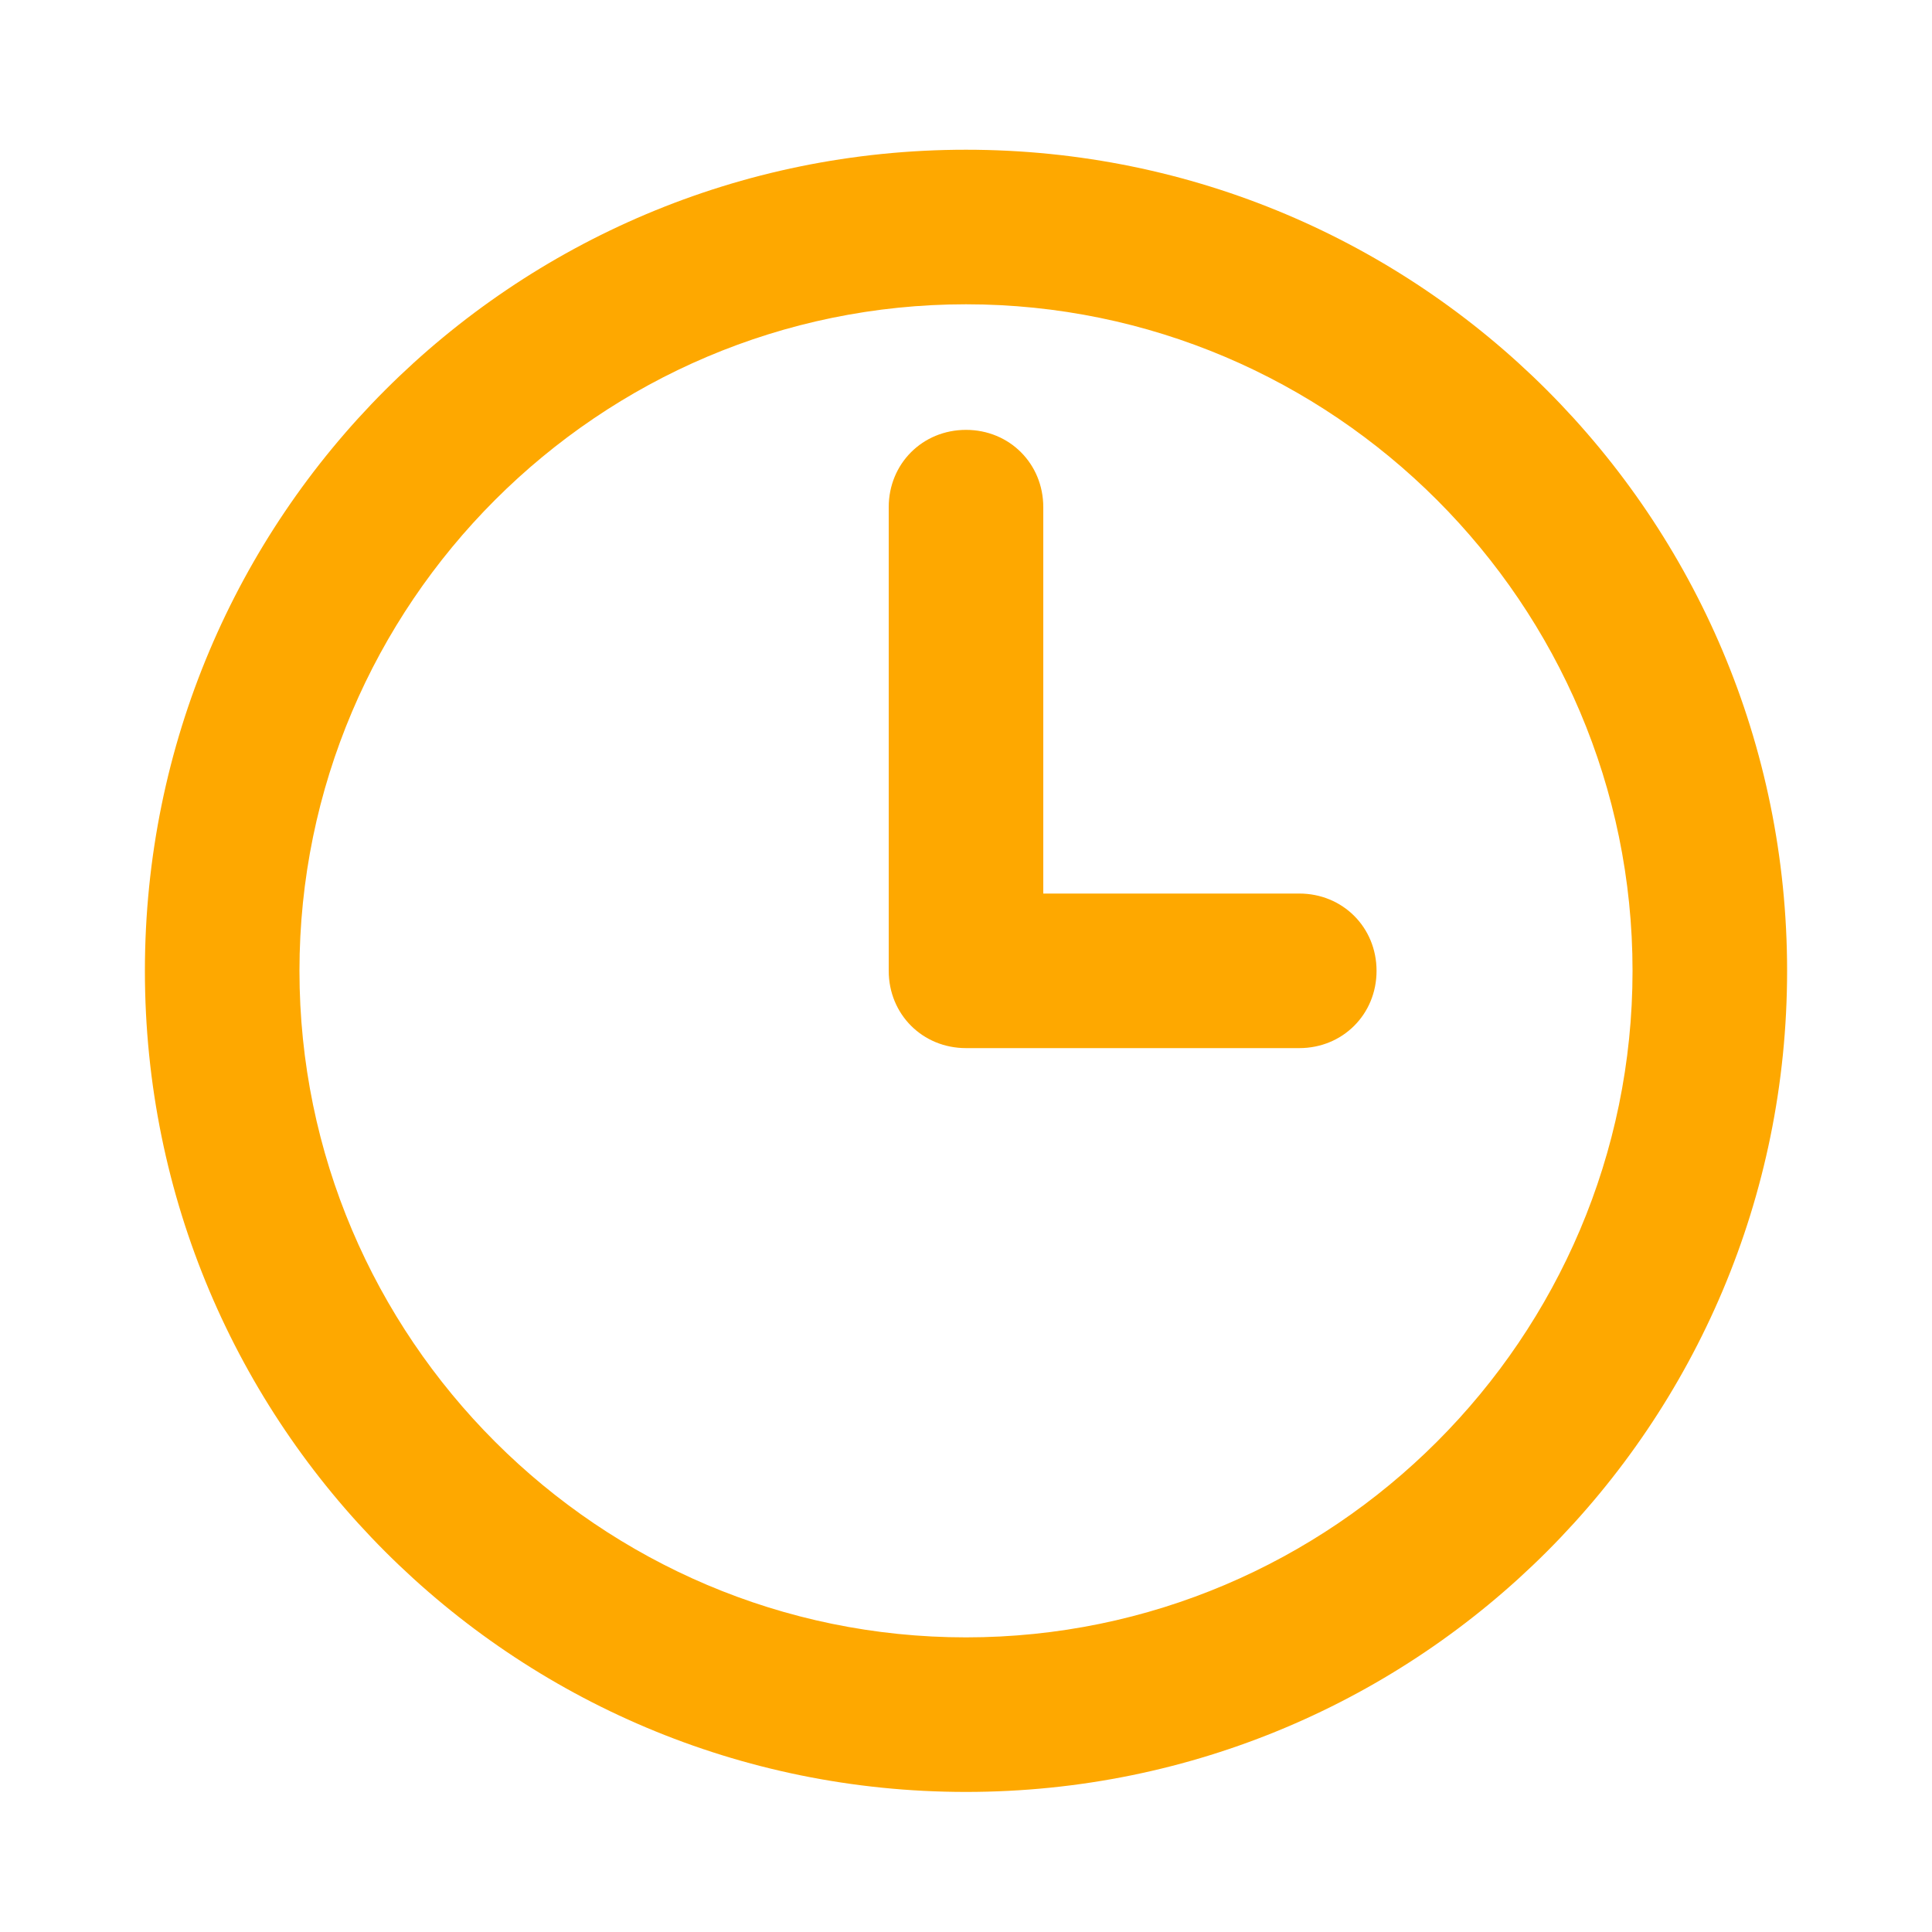 <?xml version="1.0" encoding="utf-8"?>
<!-- Generator: Adobe Illustrator 17.0.0, SVG Export Plug-In . SVG Version: 6.00 Build 0)  -->
<!DOCTYPE svg PUBLIC "-//W3C//DTD SVG 1.1//EN" "http://www.w3.org/Graphics/SVG/1.1/DTD/svg11.dtd">
<svg version="1.1" id="圖層_1" xmlns="http://www.w3.org/2000/svg" xmlns:xlink="http://www.w3.org/1999/xlink" x="0px" y="0px"
	 width="40px" height="40px" viewBox="0 0 40 40" enable-background="new 0 0 40 40" xml:space="preserve">
<path id="TIME_2_" fill-rule="evenodd" clip-rule="evenodd" fill="#fea800" d="M20,37.1c-9.4,0-17-7.6-17-17c0-9.4,7.6-17,17-17
	c9.4,0,17,7.6,17,17C37,29.5,29.4,37.1,20,37.1z M20,6.3c-7.6,0-13.8,6.2-13.8,13.8c0,7.6,6.2,13.8,13.8,13.8s13.8-6.2,13.8-13.8
	C33.8,12.5,27.6,6.3,20,6.3z M26.9,21.7h-3.2h-2.1H20h0c-0.9,0-1.6-0.7-1.6-1.6v-9.6c0-0.9,0.7-1.6,1.6-1.6c0.9,0,1.6,0.7,1.6,1.6v8
	h2.1h3.2c0.9,0,1.6,0.7,1.6,1.6C28.5,21,27.8,21.7,26.9,21.7z"/>
</svg>
